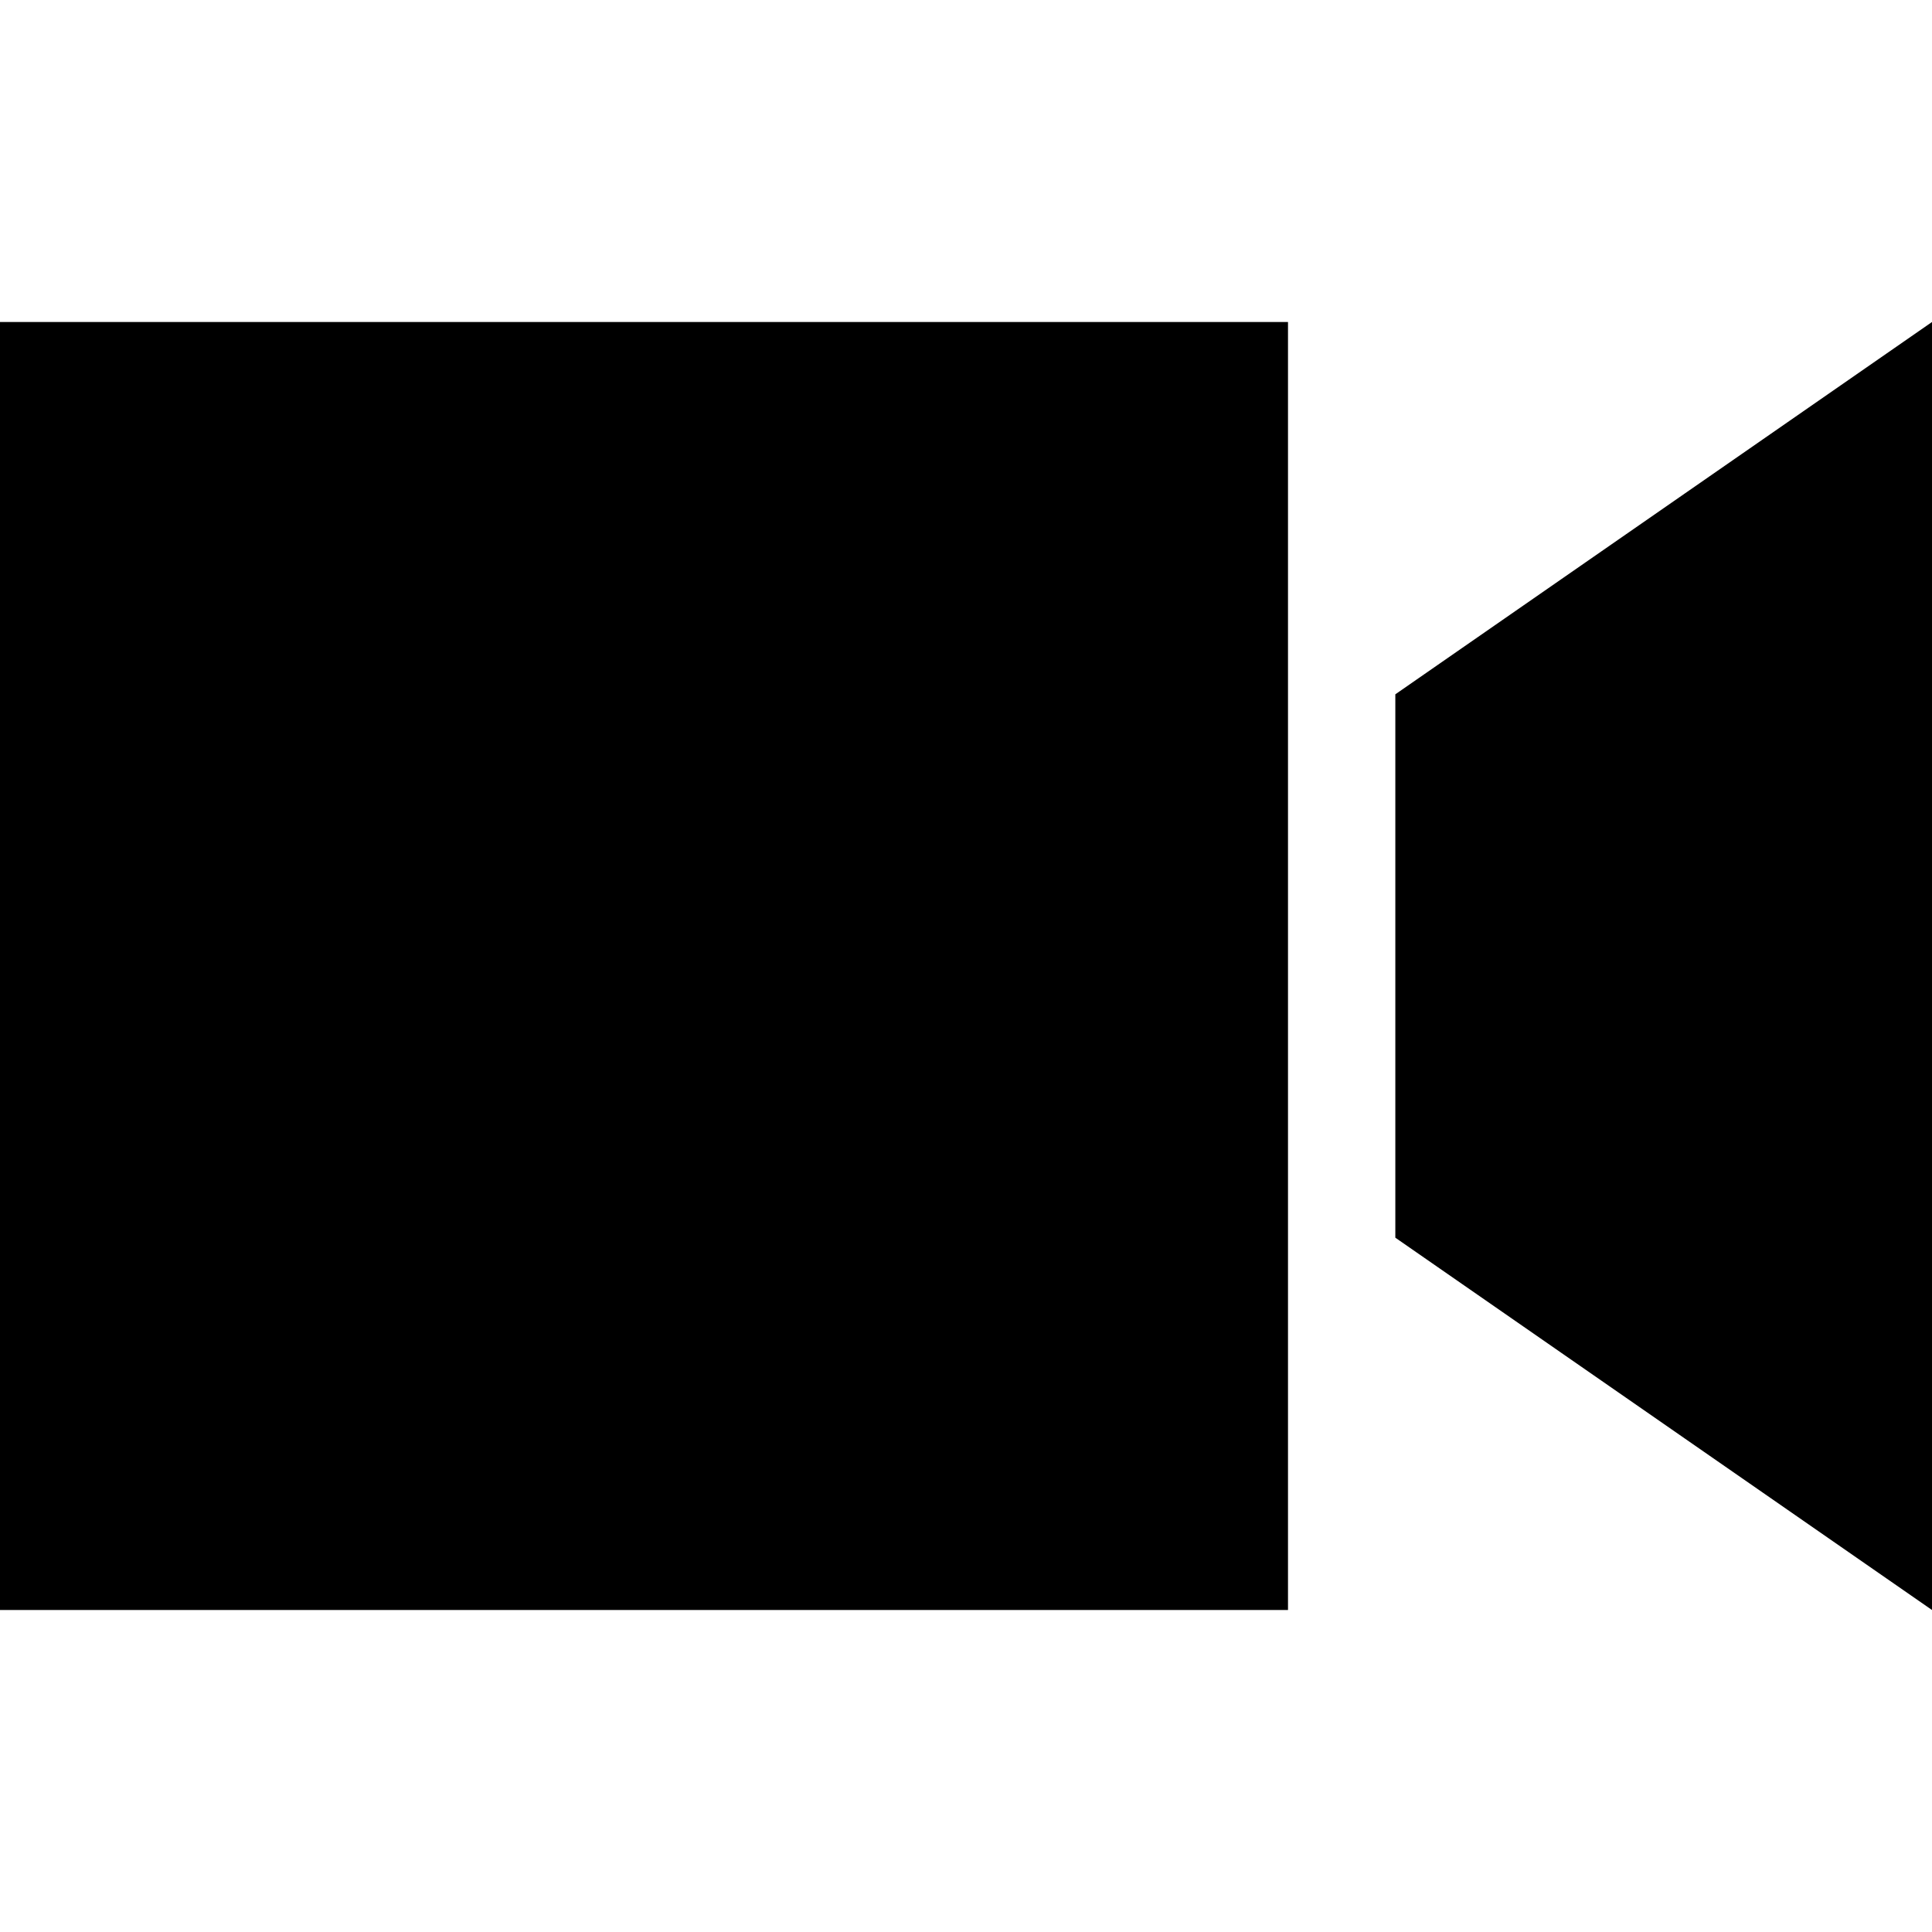 <svg xmlns="http://www.w3.org/2000/svg" viewBox="0 0 512 512">
  <path d="M 341.333 85.333 L 0 85.333 L 341.333 85.333 L 0 85.333 L 0 426.667 L 0 426.667 L 341.333 426.667 L 341.333 426.667 L 341.333 85.333 L 341.333 85.333 Z M 512 426.667 L 512 85.333 L 512 426.667 L 512 85.333 L 369.778 184 L 369.778 184 L 369.778 328 L 369.778 328 L 512 426.667 L 512 426.667 Z" />
</svg>